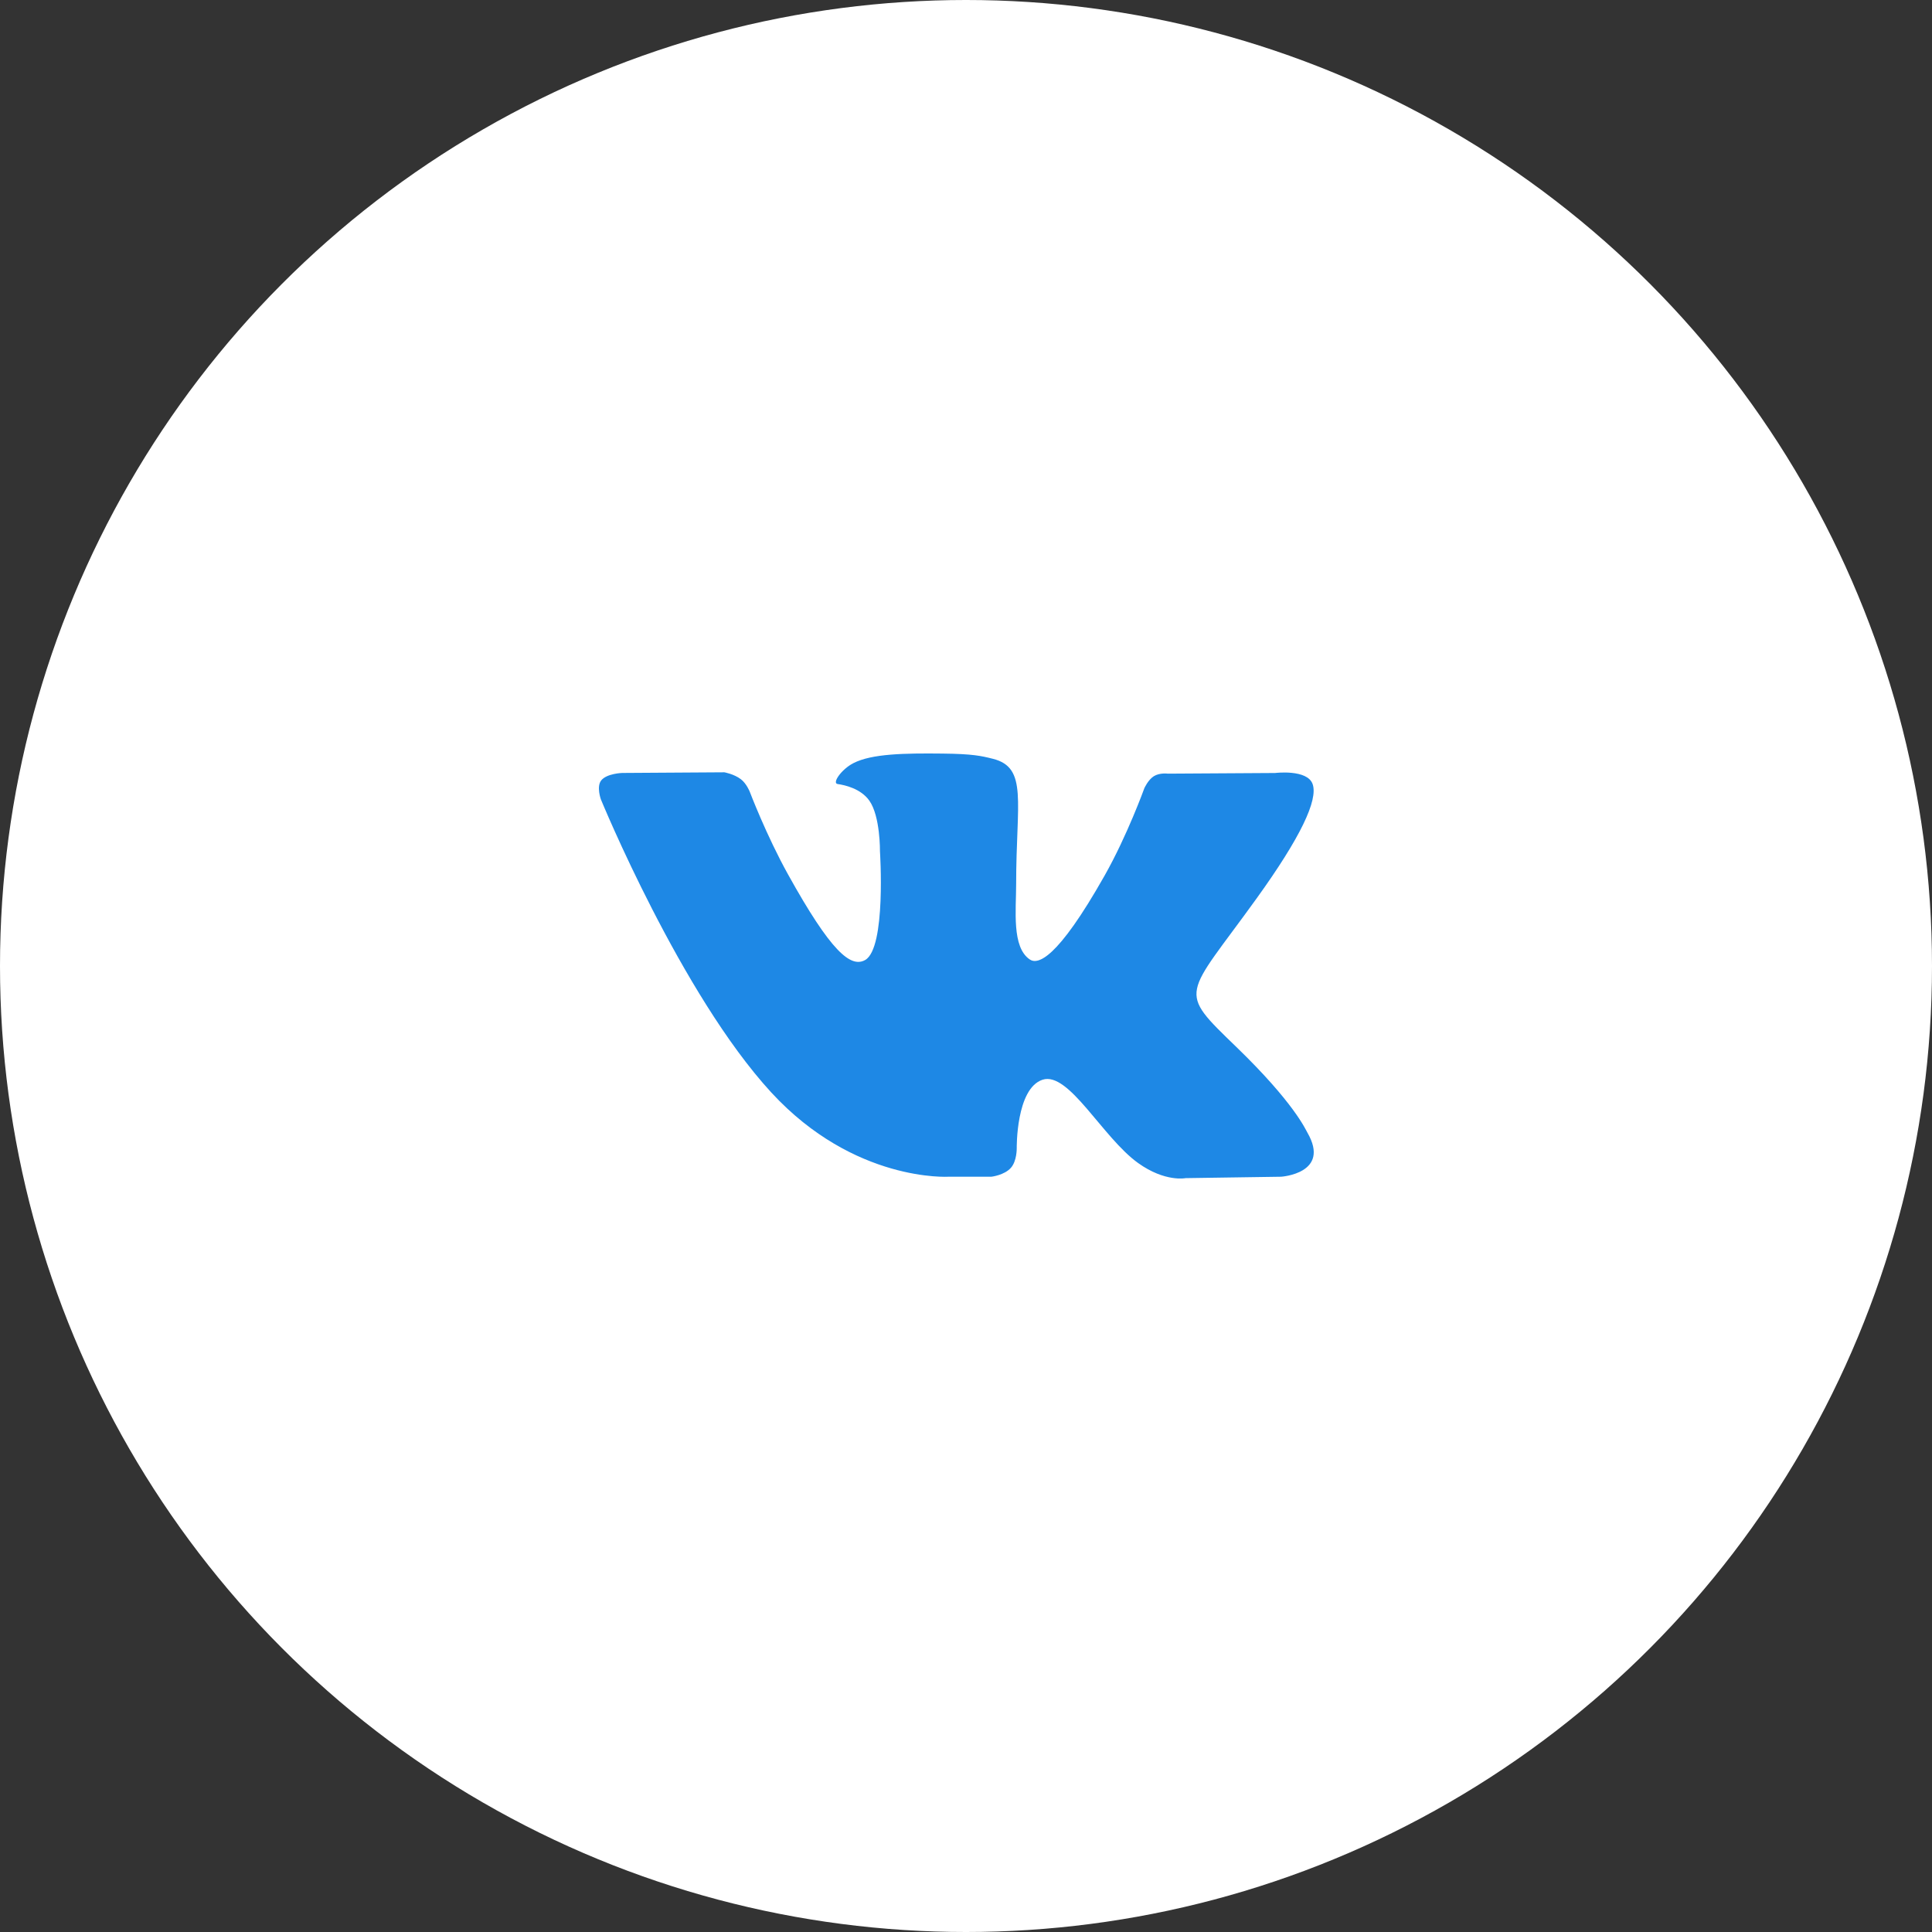 <svg width="100" height="100" viewBox="0 0 100 100" fill="none" xmlns="http://www.w3.org/2000/svg">
<rect x="0" y="0" width="100" height="100" fill="#333333" stroke="none"/>
<circle cx="50" cy="50" r="50" fill="white"/>
<path d="M49.104 60.907H51.315C51.315 60.907 51.983 60.83 52.323 60.447C52.638 60.095 52.626 59.435 52.626 59.435C52.626 59.435 52.582 56.343 53.961 55.887C55.318 55.439 57.062 58.876 58.91 60.199C60.307 61.199 61.368 60.98 61.368 60.98L66.31 60.907C66.31 60.907 68.896 60.741 67.67 58.623C67.571 58.449 66.956 57.056 63.995 54.193C60.896 51.195 61.313 51.682 65.045 46.498C67.319 43.341 68.228 41.413 67.943 40.588C67.672 39.803 66.001 40.01 66.001 40.01L60.441 40.044C60.441 40.044 60.029 39.986 59.722 40.176C59.423 40.364 59.231 40.798 59.231 40.798C59.231 40.798 58.35 43.242 57.175 45.319C54.698 49.703 53.706 49.934 53.302 49.662C52.36 49.028 52.596 47.112 52.596 45.753C52.596 41.504 53.214 39.733 51.391 39.275C50.785 39.123 50.341 39.022 48.794 39.005C46.81 38.983 45.129 39.012 44.178 39.497C43.544 39.82 43.056 40.54 43.355 40.581C43.722 40.632 44.555 40.815 44.997 41.442C45.568 42.249 45.547 44.066 45.547 44.066C45.547 44.066 45.876 49.067 44.782 49.689C44.03 50.115 43.001 49.245 40.792 45.266C39.661 43.23 38.806 40.976 38.806 40.976C38.806 40.976 38.642 40.557 38.348 40.333C37.992 40.061 37.492 39.974 37.492 39.974L32.205 40.008C32.205 40.008 31.412 40.032 31.121 40.391C30.862 40.711 31.1 41.372 31.1 41.372C31.1 41.372 35.24 51.462 39.925 56.55C44.224 61.213 49.104 60.907 49.104 60.907Z" fill="#1E88E5"/>
</svg>
